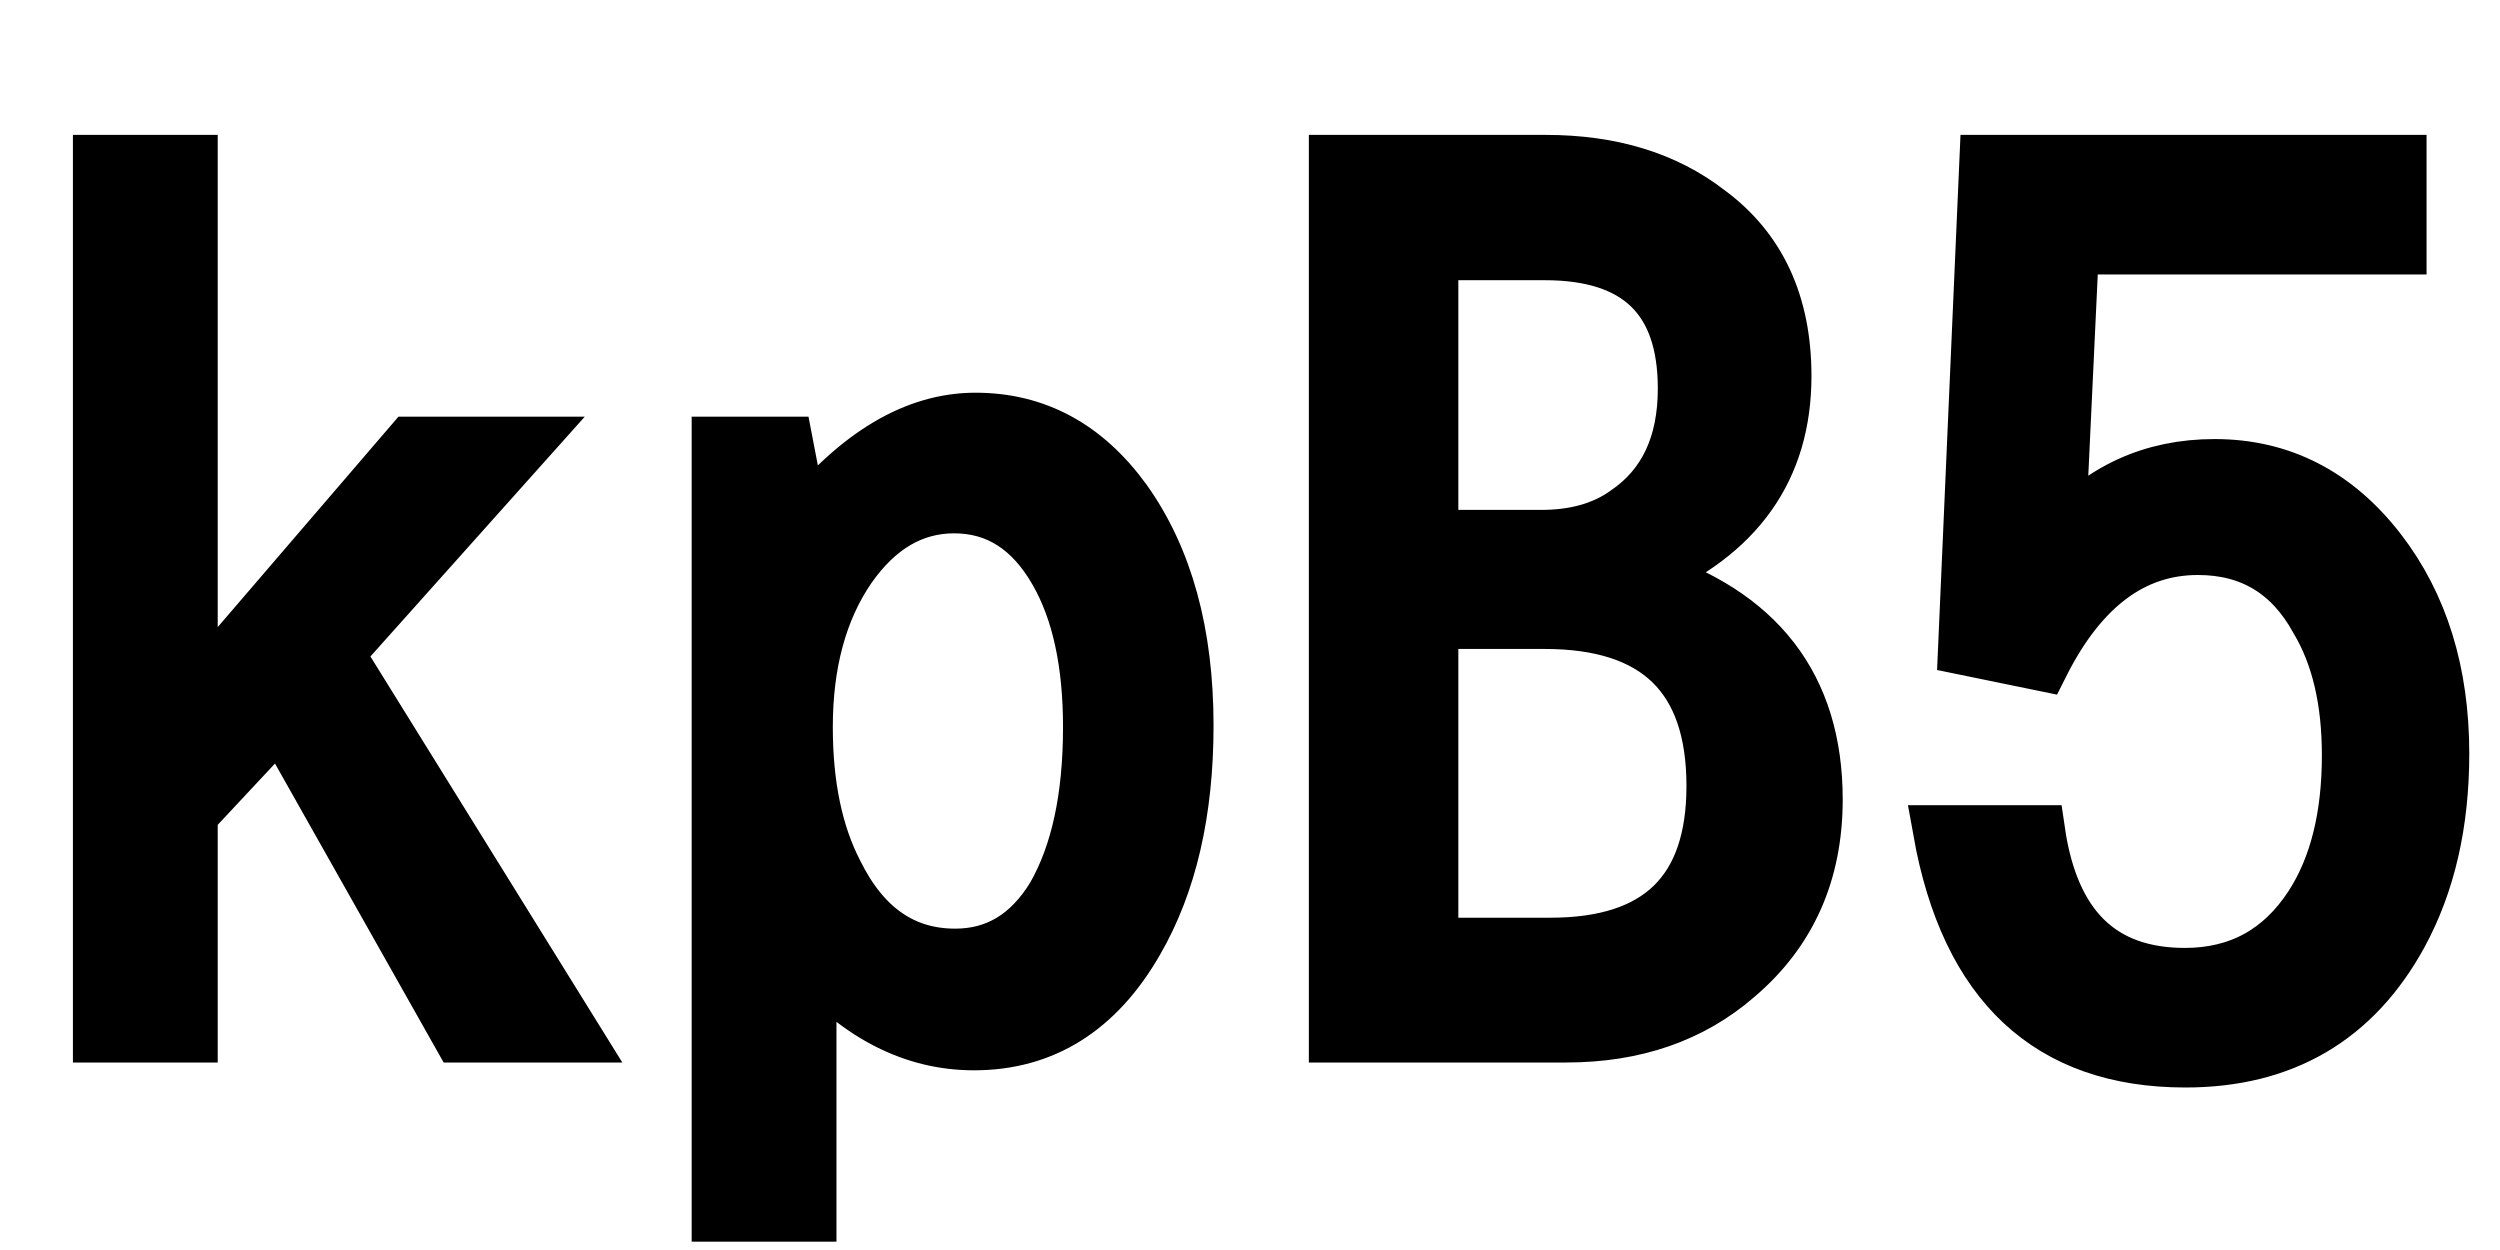 <svg xmlns="http://www.w3.org/2000/svg" xmlns:xlink="http://www.w3.org/1999/xlink" width="48" height="24"><path fill="black" stroke="black" d="M1.90 19.90L1.90 3.09L3.68 3.09L3.68 13.39L7.88 8.50L10.11 8.50L6.49 12.55L11.05 19.90L8.81 19.90L5.38 13.82L3.68 15.64L3.68 19.90L1.90 19.90ZM13.78 8.50L15.11 8.50L15.40 10.01Q17.00 8.04 18.73 8.04L18.73 8.04Q20.48 8.04 21.61 9.60L21.61 9.60Q22.80 11.27 22.80 13.93L22.80 13.93Q22.80 16.42 21.84 18.08L21.84 18.08Q20.71 20.05 18.70 20.05L18.70 20.05Q16.97 20.05 15.56 18.47L15.56 18.47L15.56 23.34L13.78 23.34L13.78 8.50ZM18.32 9.74L18.32 9.74Q17.14 9.74 16.32 10.91L16.32 10.91Q15.49 12.12 15.49 13.96L15.49 13.96Q15.49 15.63 16.07 16.75L16.07 16.75Q16.85 18.33 18.34 18.33L18.34 18.33Q19.52 18.33 20.21 17.20L20.21 17.20Q20.91 15.98 20.91 13.96L20.91 13.96Q20.91 12.11 20.26 10.98L20.26 10.98Q19.55 9.74 18.32 9.74ZM25.63 19.90L25.63 3.09L29.68 3.09Q31.57 3.09 32.81 4.05L32.81 4.05Q34.28 5.13 34.28 7.22L34.28 7.22Q34.28 9.90 31.56 11.05L31.56 11.05Q34.88 12.09 34.88 15.35L34.88 15.35Q34.88 17.47 33.36 18.76L33.36 18.76Q32.05 19.90 30.07 19.90L30.07 19.90L25.63 19.90ZM29.66 4.88L27.50 4.88L27.50 10.29L29.59 10.29Q30.57 10.29 31.21 9.83L31.21 9.83Q32.33 9.07 32.33 7.46L32.33 7.46Q32.33 4.88 29.66 4.88L29.66 4.88ZM29.66 11.96L27.50 11.96L27.50 18.12L29.77 18.12Q32.88 18.12 32.88 15.09L32.88 15.09Q32.88 11.96 29.66 11.96L29.66 11.96ZM37.71 12.46L38.12 3.09L46.09 3.09L46.09 4.77L39.80 4.77L39.54 10.29Q40.72 8.93 42.52 8.93L42.52 8.93Q44.44 8.93 45.70 10.56L45.70 10.56Q46.91 12.13 46.91 14.47L46.91 14.47Q46.91 16.48 46.11 17.95L46.11 17.95Q44.78 20.38 41.96 20.38L41.96 20.38Q38.02 20.38 37.23 15.96L37.23 15.96L39.15 15.96Q39.55 18.70 41.95 18.70L41.95 18.70Q43.50 18.70 44.36 17.38L44.36 17.38Q45.08 16.27 45.08 14.50L45.08 14.50Q45.08 12.93 44.47 11.91L44.47 11.91Q43.72 10.54 42.20 10.54L42.20 10.54Q40.34 10.54 39.22 12.77L39.22 12.77L37.71 12.46Z"/></svg>